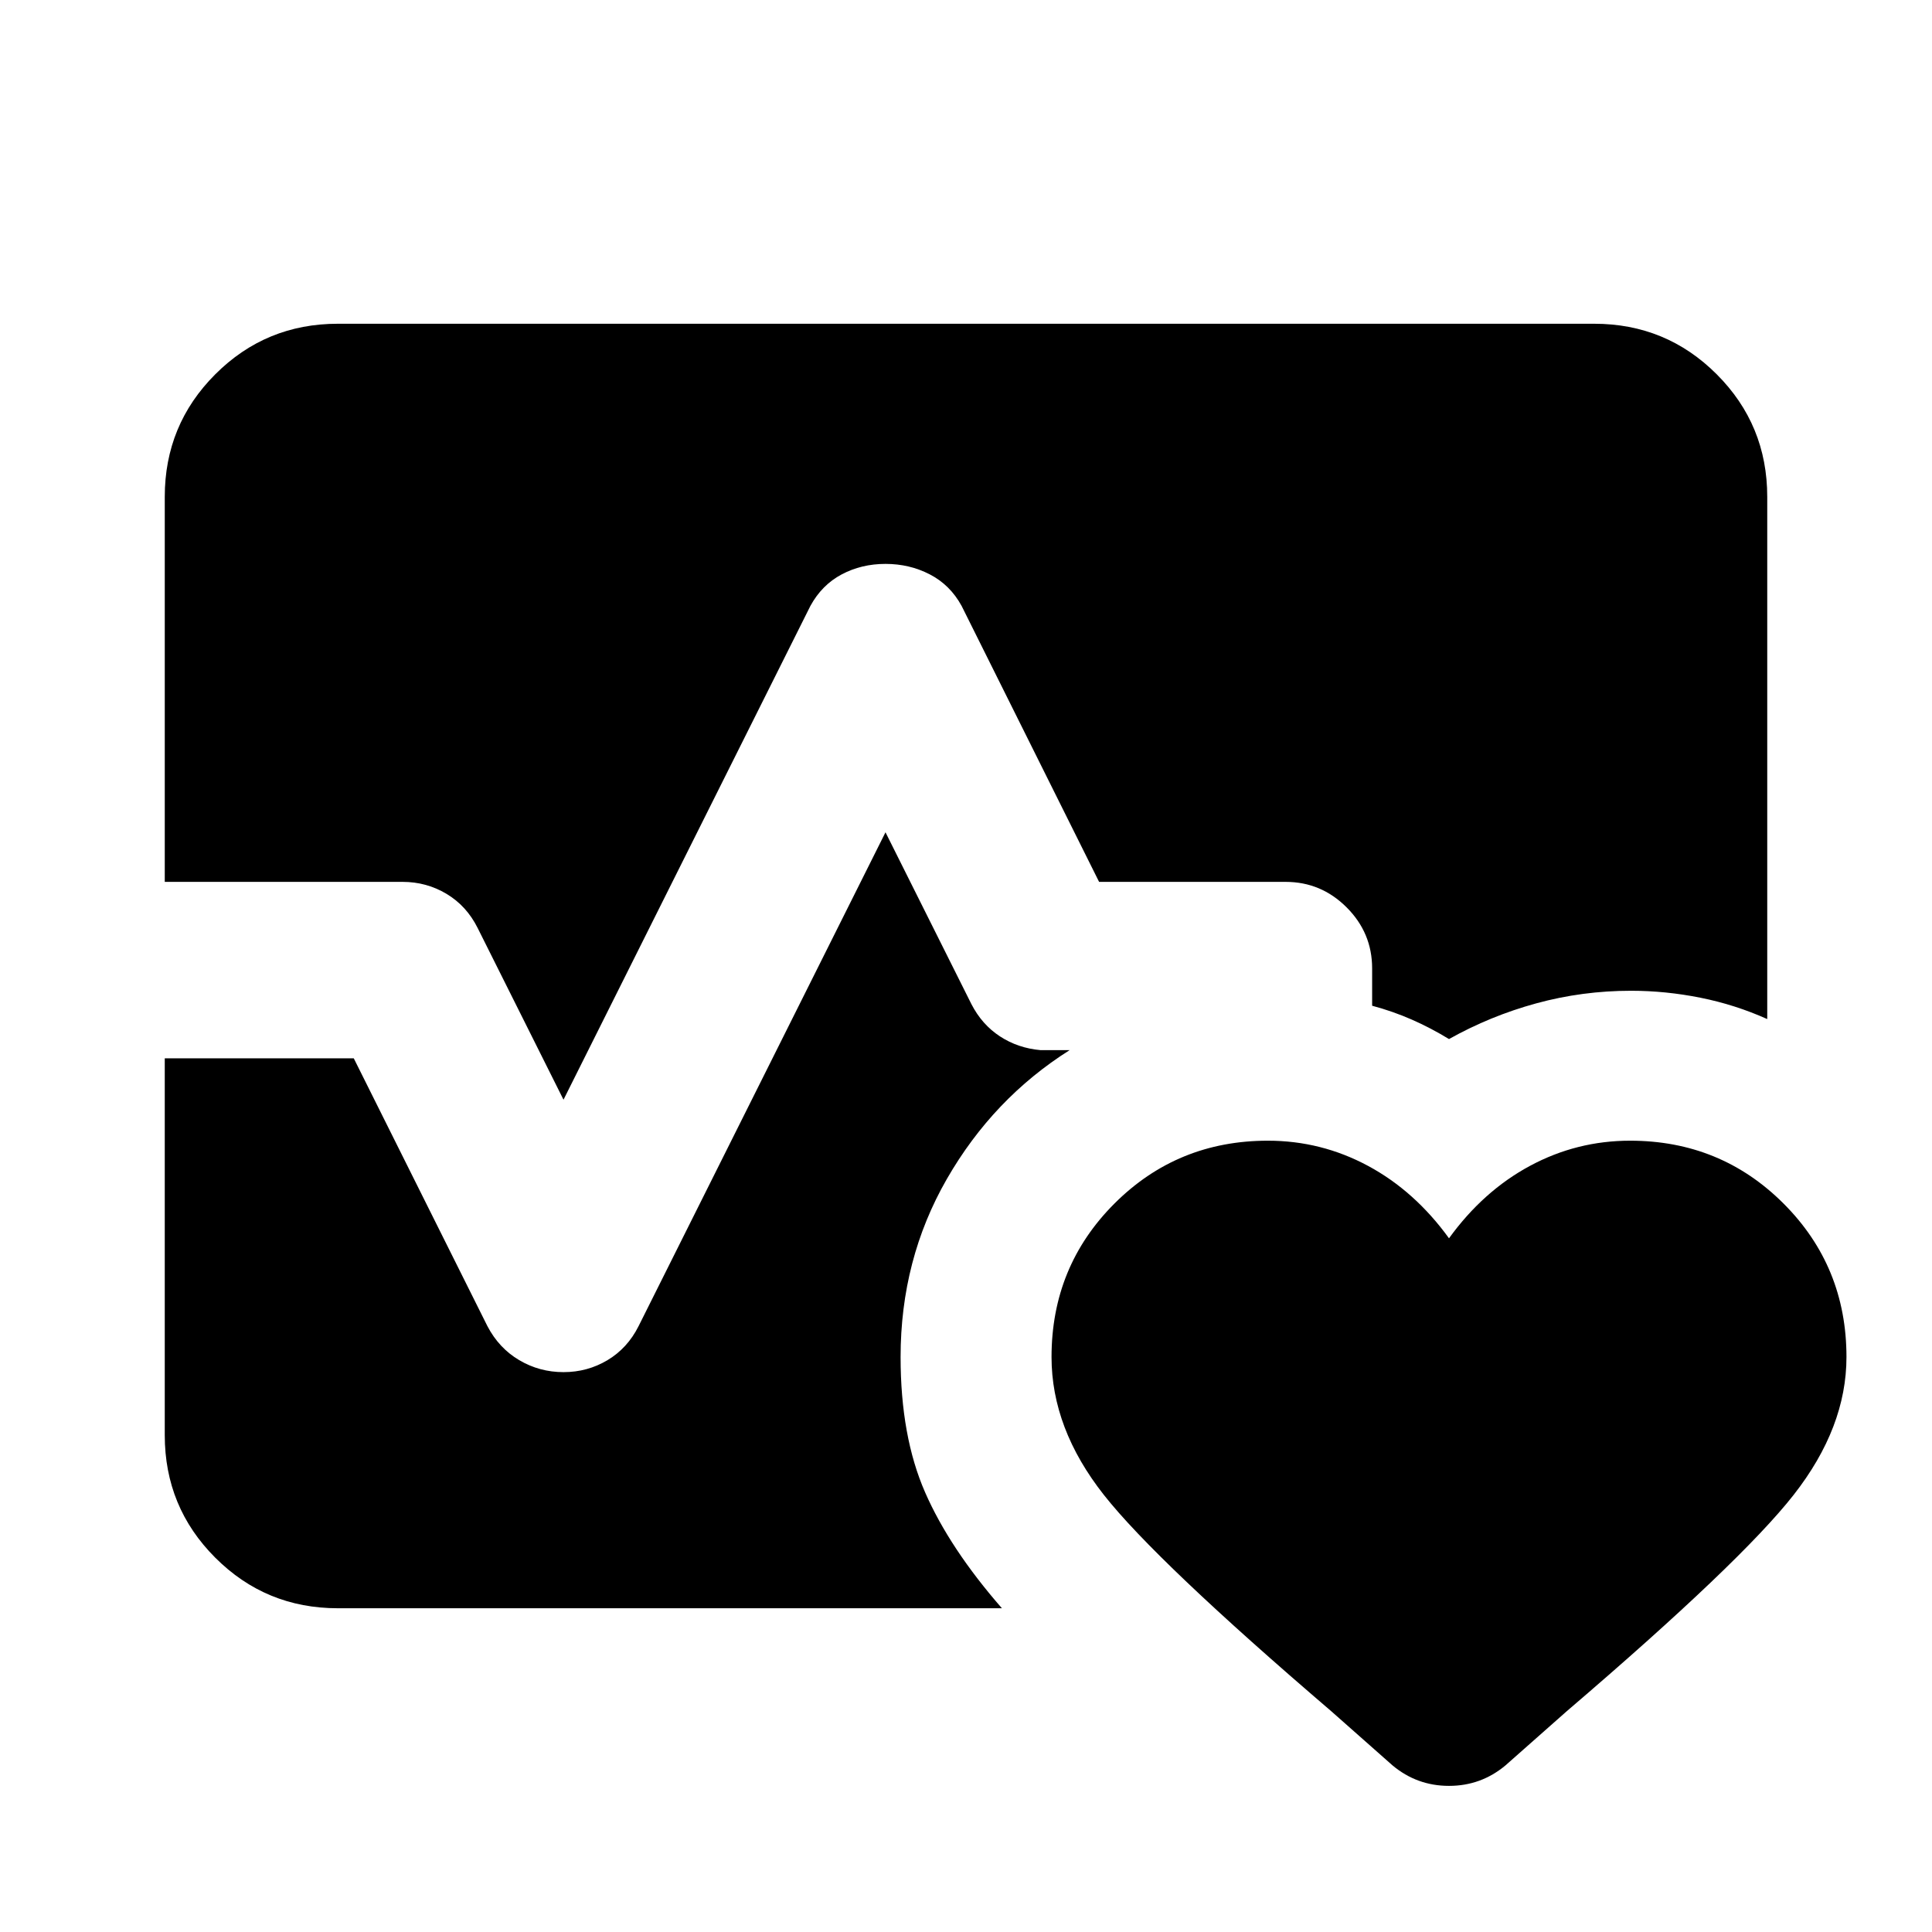 <svg xmlns="http://www.w3.org/2000/svg" height="24" viewBox="0 96 960 960" width="24"><path d="M81.87 534.196V342.87q0-35.783 25.108-60.892 25.109-25.109 60.892-25.109h624.26q35.783 0 60.892 25.109t25.109 60.892v259.5q-15.935-7.152-33.207-10.609t-34.424-3.457q-24.239 0-47.12 6.25-22.88 6.25-43.38 17.75-9.043-5.521-18.467-9.663-9.424-4.141-19.729-6.902v-18.543q0-17.653-12.674-30.326-12.673-12.674-30.326-12.674H546.13l-68.304-137.109q-5.717-10.457-15.804-15.674-10.087-5.217-22.022-5.217-11.935 0-21.772 5.217-9.837 5.217-15.554 15.674L280 642.435l-42.674-85.348q-5.478-10.957-15.435-16.924-9.956-5.967-21.891-5.967H81.87Zm86 360.935q-35.783 0-60.892-25.109T81.869 809.13V621.87h93.914l66.391 133.043q5.717 10.957 15.804 16.924 10.087 5.967 22.022 5.967 11.935 0 21.891-5.967 9.957-5.967 15.435-16.924L440 509.565l42.674 85.348q5.239 10.196 14.185 16.044 8.945 5.847 20.141 6.847h14.5q-38 24-61 64t-23 88.5q0 39.435 12.196 67.272 12.195 27.837 38.152 57.555H167.87ZM630 662.804q26.5 0 49.75 12.5t40.25 36q17-23.5 40.25-36t49.75-12.5q45 0 76.25 31.25t31.25 76.25q0 35-26.25 68.5t-112.75 107.5l-30.413 26.892Q735.913 983.391 720 983.391t-28.087-10.195L661.5 946.304q-87-74.5-113-107.5t-26-68.5q0-45 31.25-76.25t76.25-31.25Z"/></svg>